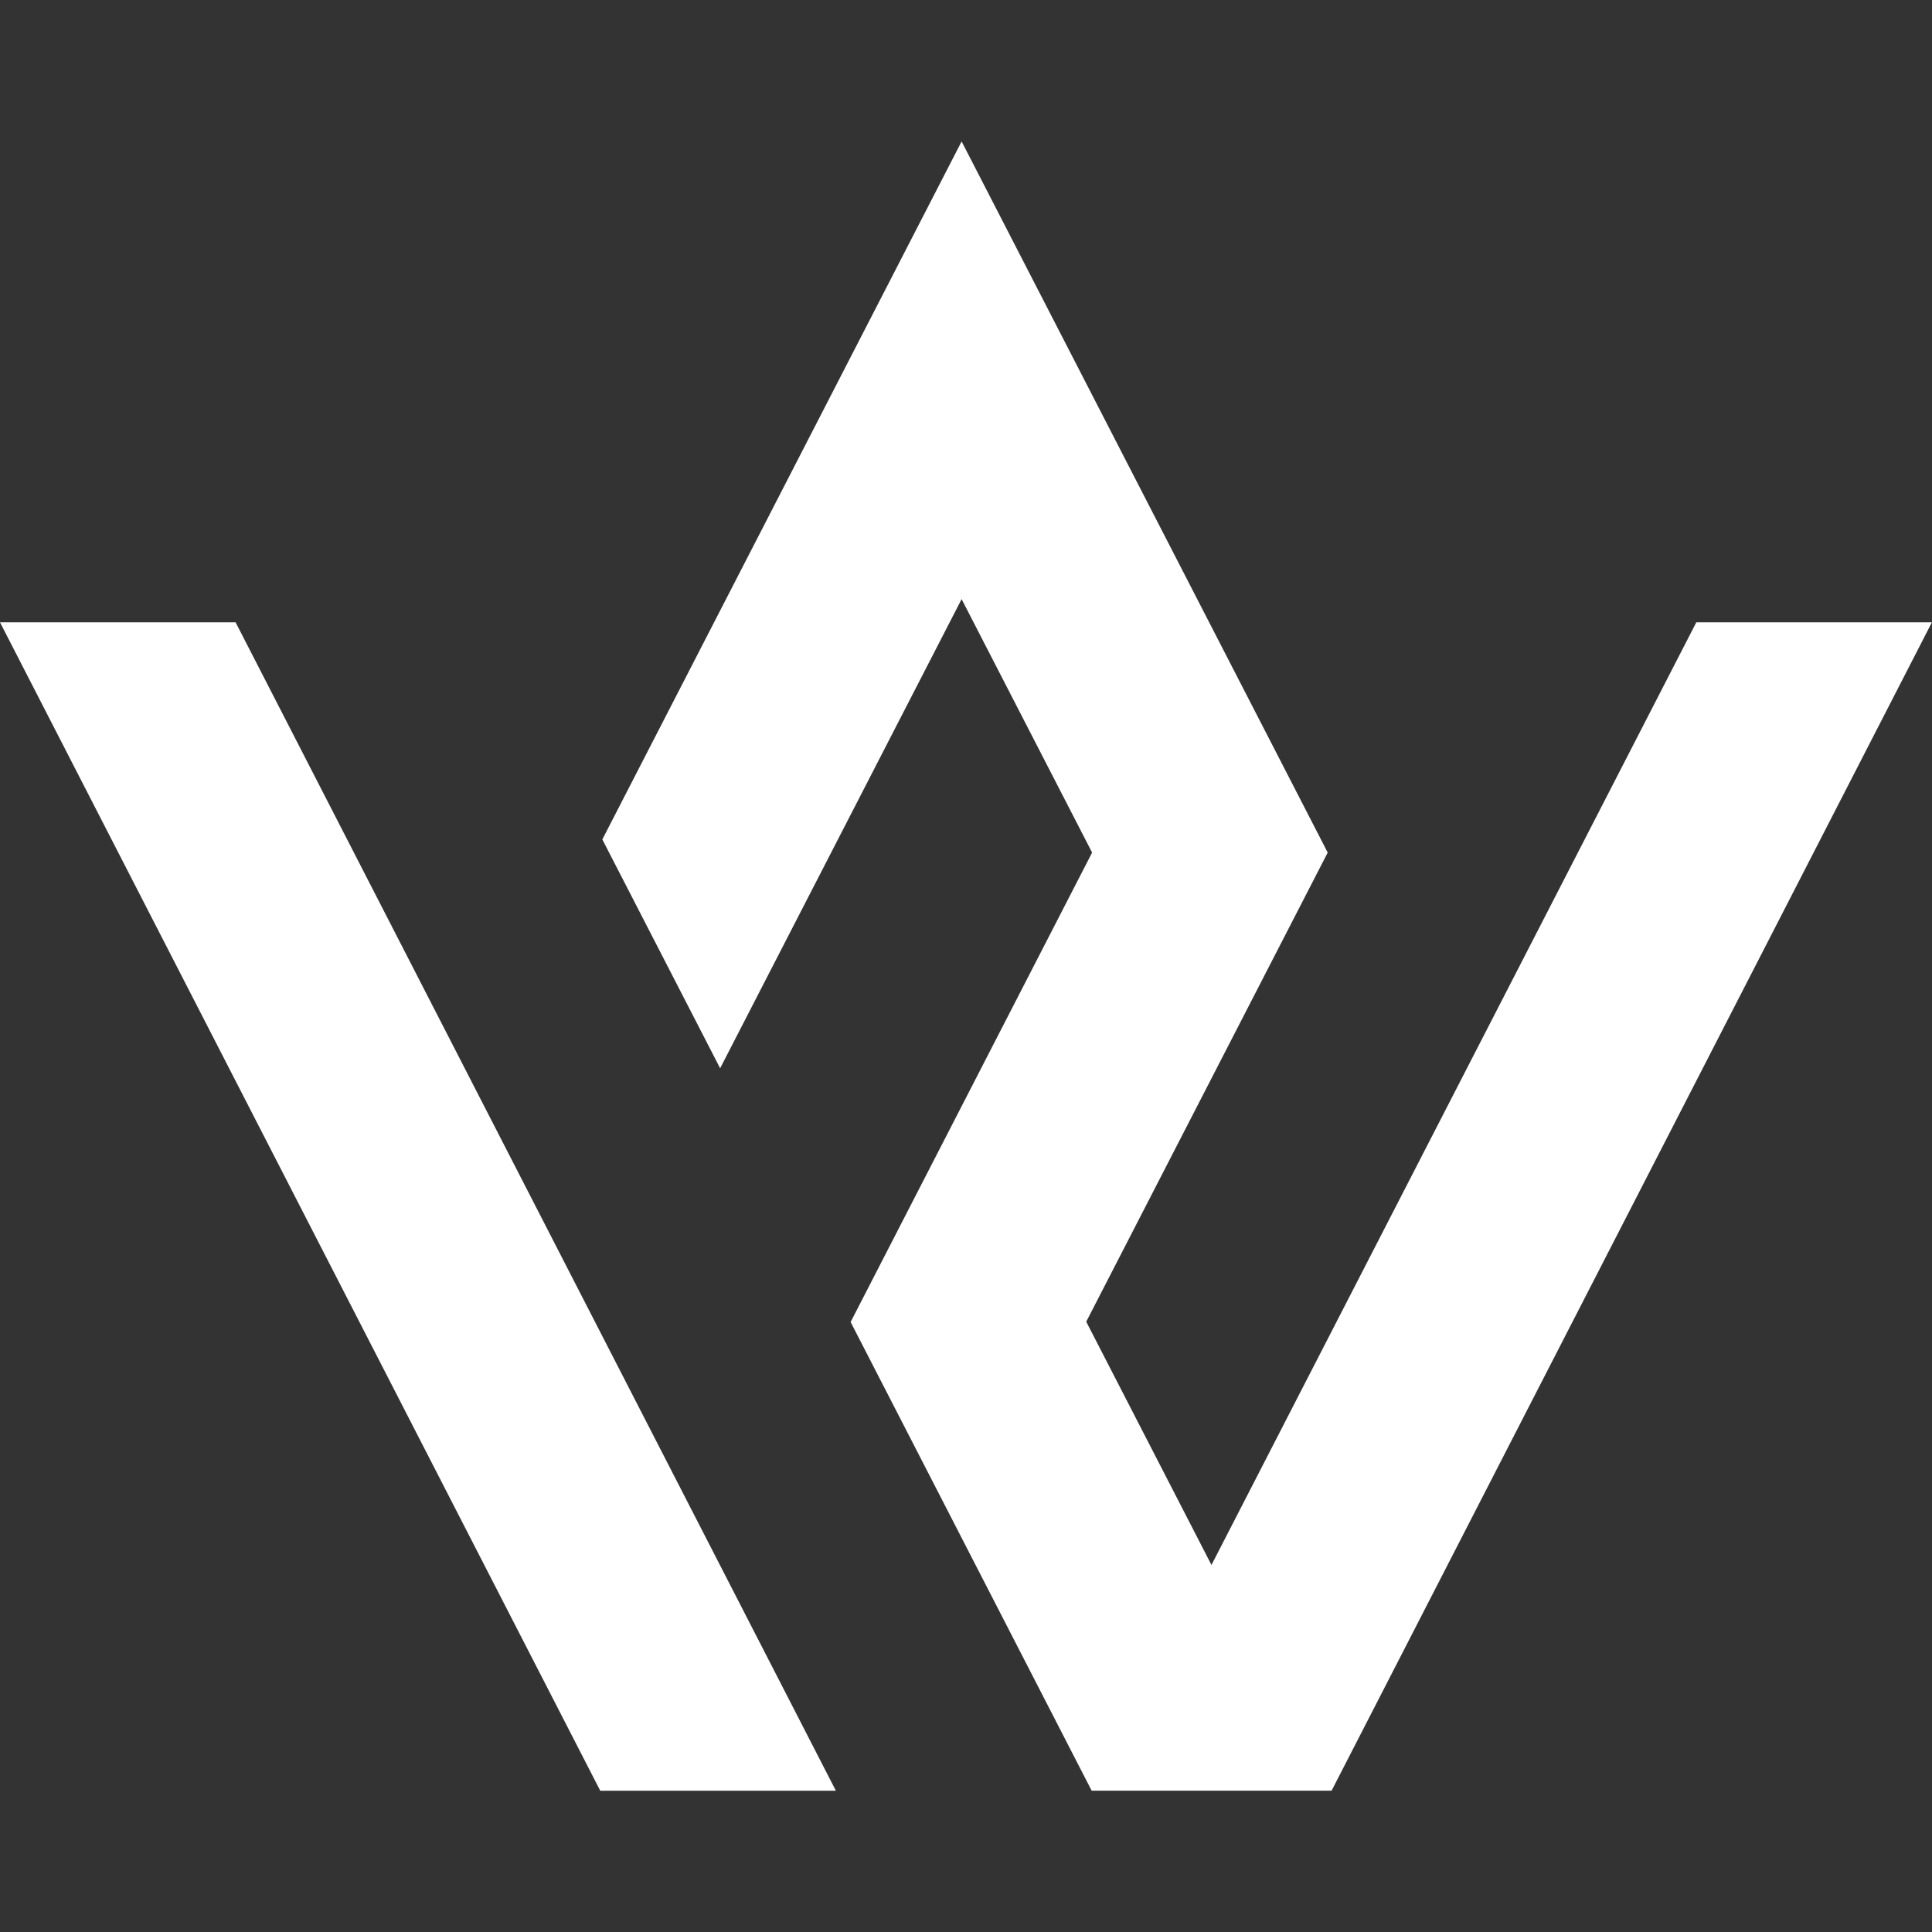 <svg xmlns="http://www.w3.org/2000/svg" xmlns:xlink="http://www.w3.org/1999/xlink" width="500" zoomAndPan="magnify" viewBox="0 0 375 375" height="500" preserveAspectRatio="xMidYMid meet" version="1.0"><rect x="0" y="0" width="375" height="375" fill="#333333" stroke="none"/><defs><clipPath id="abbfeb4878"><path d="M 0 27.422 L 375 27.422 L 375 347.672 L 0 347.672 Z M 0 27.422 " clip-rule="nonzero"/></clipPath></defs><g clip-path="url(#abbfeb4878)"><path fill="#ffffff" d="M 45.73 120.793 L 162.242 347.578 L 116.508 347.578 L 0 120.793 Z M 329.254 120.793 L 235.176 303.699 L 235.184 303.812 L 235.176 303.82 L 210.836 256.539 L 257.707 165.484 L 186.648 27.453 L 116.914 162.934 L 139.777 207.352 L 186.648 116.289 L 211.977 165.484 L 165.105 256.605 L 211.891 347.57 L 258.461 347.57 L 374.984 120.785 L 329.254 120.785 Z M 329.254 120.793 " fill-opacity="1" fill-rule="nonzero"/></g></svg>